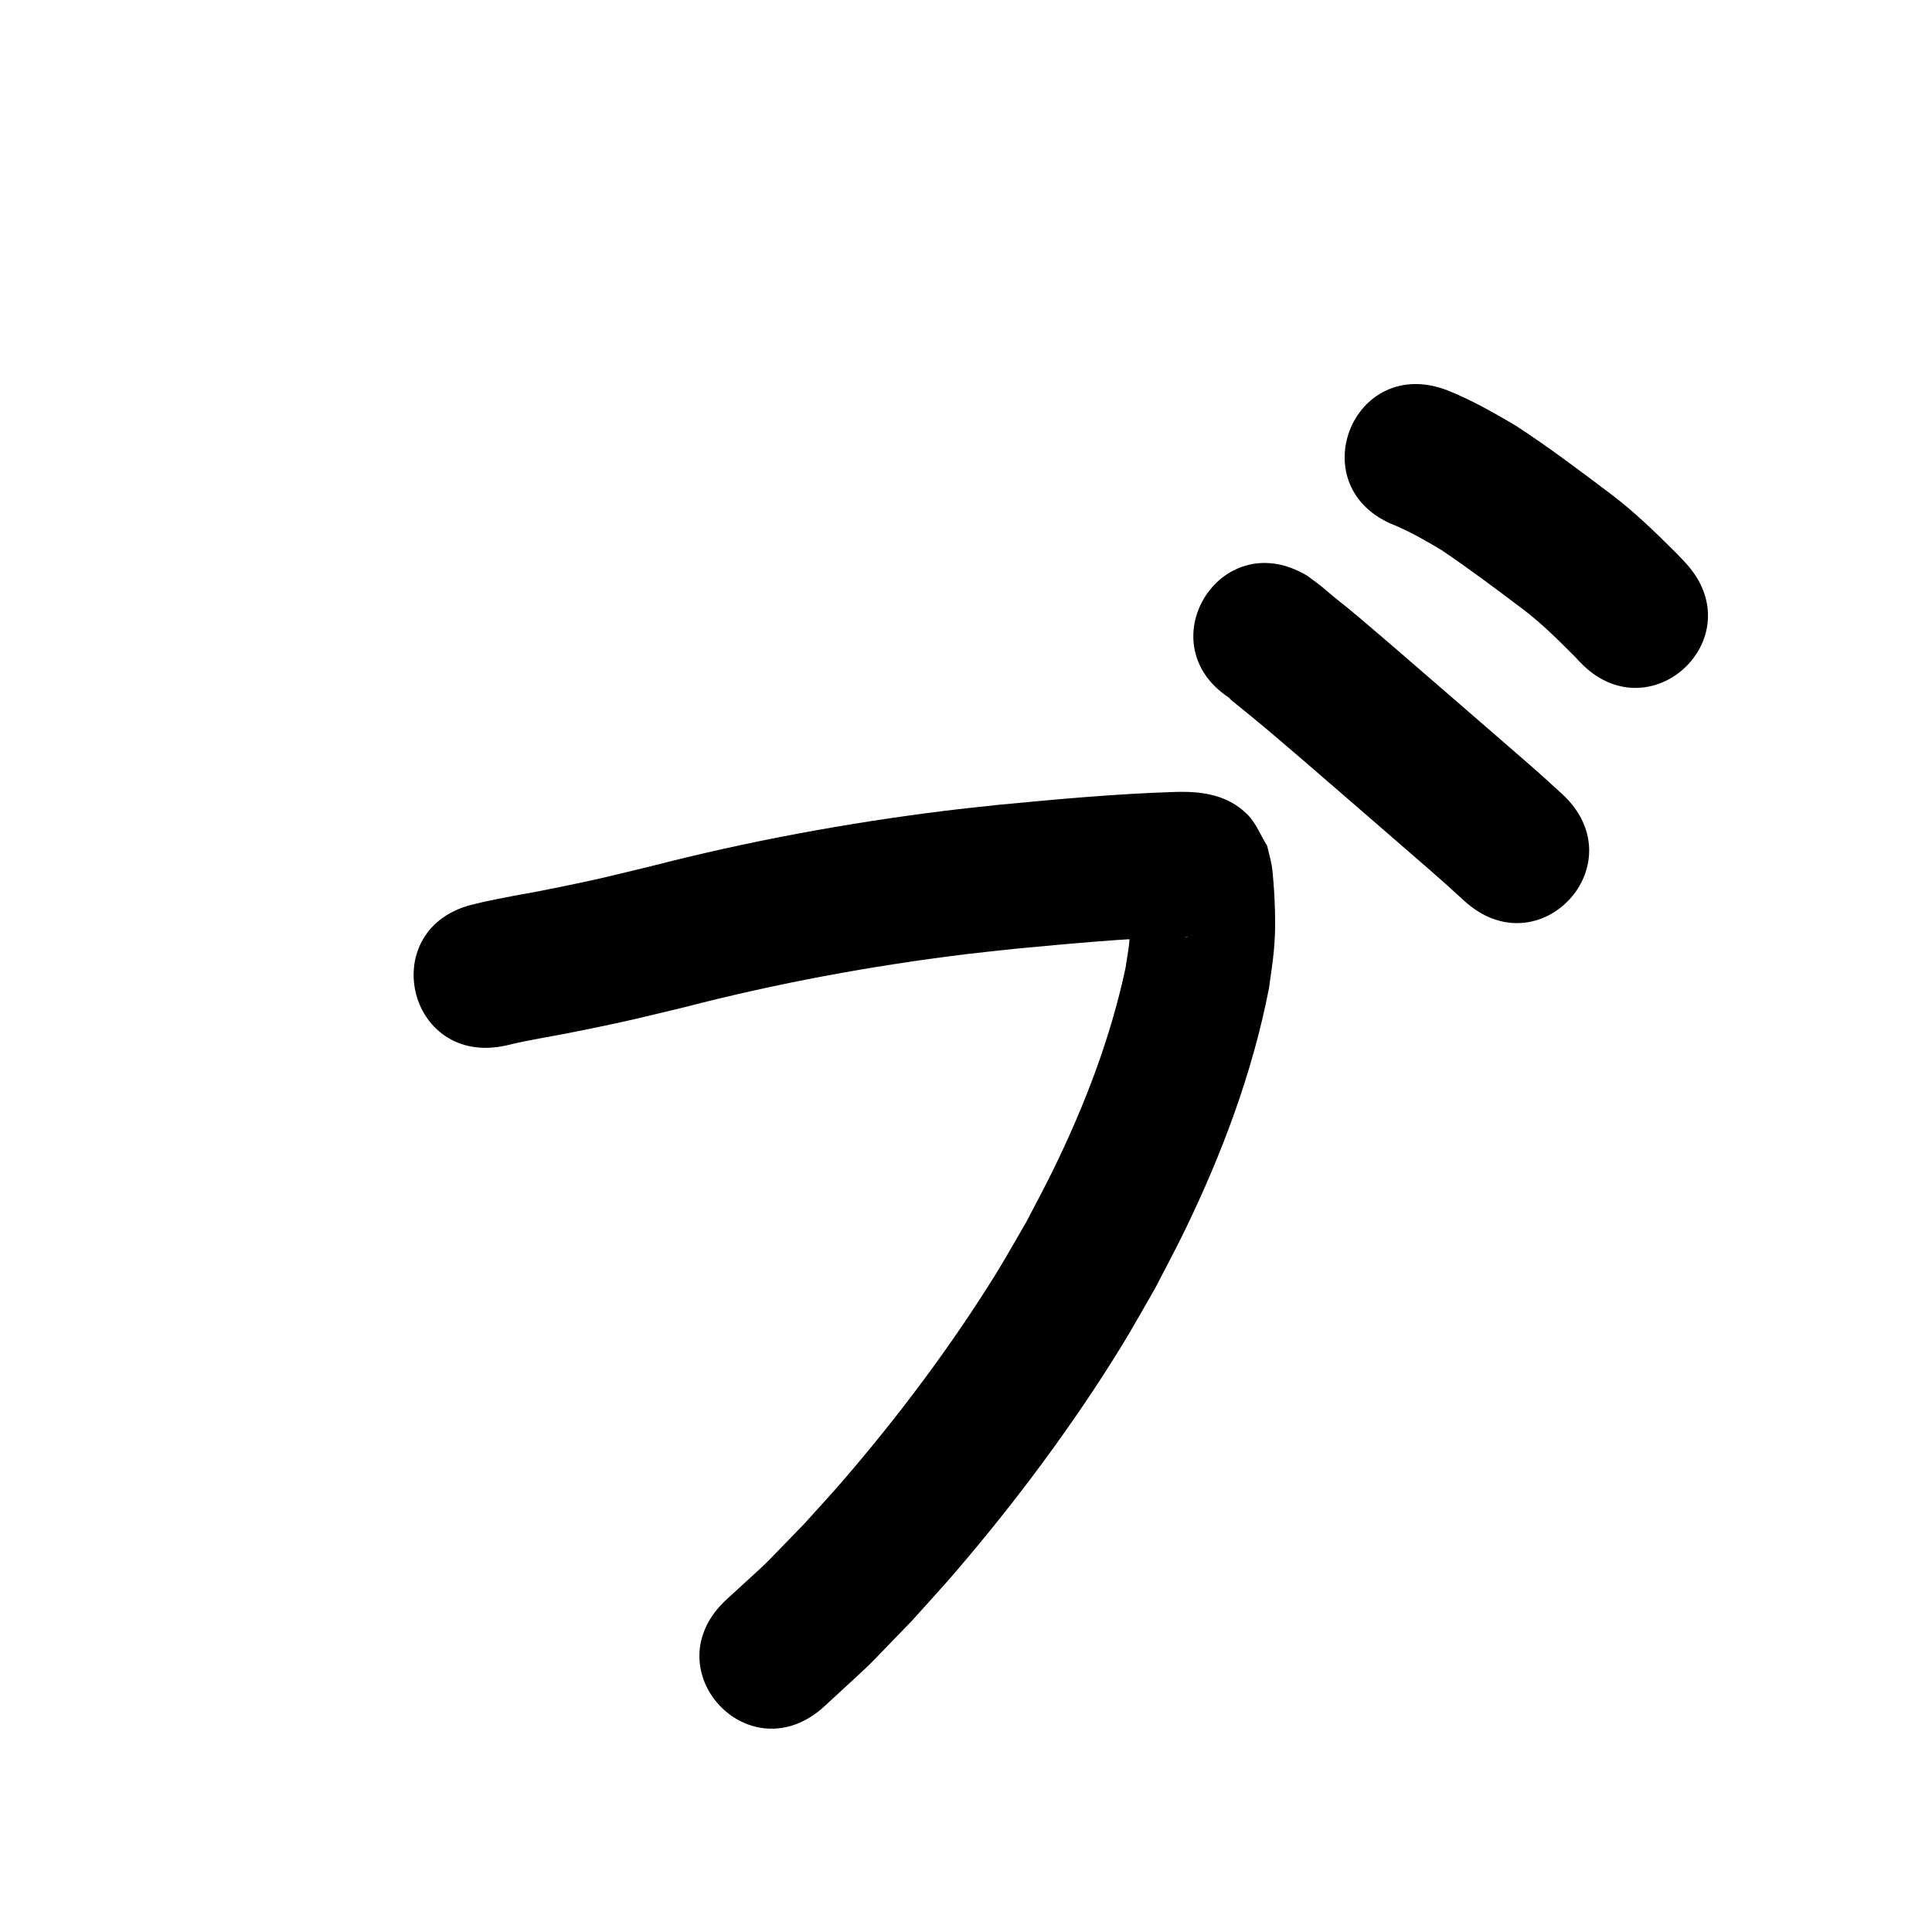 <?xml version="1.0" ?>
<svg xmlns="http://www.w3.org/2000/svg" width="1000" height="1000">
<path d="m 261.98,541.139 c 4.515,-1.079 5.708,-1.404 10.69,-2.38 15.967,-3.13 12.119,-2.058 31.18,-5.962 24.155,-4.948 25.705,-5.548 50.566,-11.505 47.652,-12.328 96.128,-21.317 144.972,-27.33 8.546,-1.052 17.118,-1.893 25.676,-2.839 28.102,-2.636 56.228,-5.323 84.45,-6.214 1.598,0.901 3.621,-0.483 5.329,0.003 0.372,0.106 -0.779,0.067 -1.162,0.007 -1.966,-0.303 -4.051,-0.282 -5.867,-1.092 -4.683,-2.089 -9.608,-4.089 -13.423,-7.515 -3.8,-3.413 -5.908,-8.334 -8.861,-12.501 -0.426,-1.182 -0.272,-2.794 -1.279,-3.546 -0.726,-0.542 0.109,1.809 0.165,2.714 0.136,2.194 0.319,4.385 0.409,6.581 0.293,7.147 0.399,11.622 -0.396,18.897 -0.465,4.26 -1.261,8.476 -1.892,12.715 -7.751,36.269 -21.182,71.135 -37.431,104.405 -4.419,9.047 -9.237,17.893 -13.856,26.84 -5.34,9.111 -10.45,18.361 -16.021,27.332 -22.968,36.989 -49.758,72.72 -78.136,105.726 -6.764,7.868 -13.842,15.46 -20.763,23.19 -26.723,27.412 -13.242,14.341 -40.363,39.296 -38.955,35.986 11.938,91.077 50.892,55.09 v 0 c 30.741,-28.497 15.594,-13.71 45.393,-44.41 7.561,-8.475 15.291,-16.802 22.683,-25.425 30.901,-36.045 60.136,-75.232 85.062,-115.651 6.242,-10.122 11.962,-20.557 17.943,-30.836 5.127,-9.995 10.482,-19.876 15.382,-29.984 19.333,-39.88 35.062,-81.774 43.517,-125.365 0.833,-6.415 1.919,-12.803 2.5,-19.246 0.907,-10.068 0.78,-17.613 0.329,-27.426 -0.147,-3.185 -0.836,-13.403 -1.44,-16.786 -0.615,-3.448 -1.596,-6.821 -2.394,-10.231 -3.407,-5.388 -5.707,-11.664 -10.222,-16.164 -10.67,-10.634 -24.615,-12.105 -38.511,-11.579 -30.18,0.986 -60.264,3.752 -90.312,6.633 -9.151,1.019 -18.315,1.925 -27.452,3.058 -51.35,6.364 -102.318,15.811 -152.43,28.726 -22.919,5.512 -24.963,6.219 -47.293,10.796 -20.227,4.146 -14.751,2.699 -32.602,6.251 -5.816,1.158 -6.763,1.415 -11.27,2.507 -51.776,11.48 -35.541,84.702 16.235,73.222 z"/>
<path d="m 638.059,362.326 c -0.587,-0.309 -2.218,-1.409 -1.762,-0.927 1.338,1.414 2.956,2.535 4.457,3.775 2.439,2.015 4.916,3.986 7.364,5.991 9.23,7.558 18.237,15.373 27.304,23.126 21.521,18.539 42.934,37.203 64.407,55.798 6.048,5.244 12.008,10.585 17.887,16.017 38.978,35.961 89.835,-19.162 50.857,-55.123 v 0 c -6.465,-5.957 -12.998,-11.837 -19.646,-17.59 -21.591,-18.697 -43.122,-37.464 -64.763,-56.104 -6.906,-5.905 -13.763,-11.866 -20.717,-17.714 -10.568,-8.887 -4.99,-4.005 -14.267,-11.671 -1.825,-1.508 -3.567,-3.116 -5.426,-4.581 -2.342,-1.846 -4.781,-3.565 -7.171,-5.347 -45.502,-27.241 -84.026,37.109 -38.524,64.35 z"/>
<path d="m 722.167,272.003 c 8.332,3.544 16.198,8.075 23.959,12.711 14.256,9.655 28.064,19.985 41.804,30.362 9.89,7.424 18.631,16.193 27.348,24.923 0.718,0.774 1.436,1.548 2.154,2.322 36.287,38.675 90.982,-12.643 54.694,-51.318 v 0 c -1.263,-1.337 -2.526,-2.674 -3.788,-4.011 -11.184,-11.19 -22.526,-22.285 -35.225,-31.779 -15.965,-12.043 -31.967,-24.11 -48.737,-35.013 -11.337,-6.685 -22.834,-13.213 -35.077,-18.118 -49.441,-19.184 -76.572,50.736 -27.131,69.921 z"/>
</svg>

